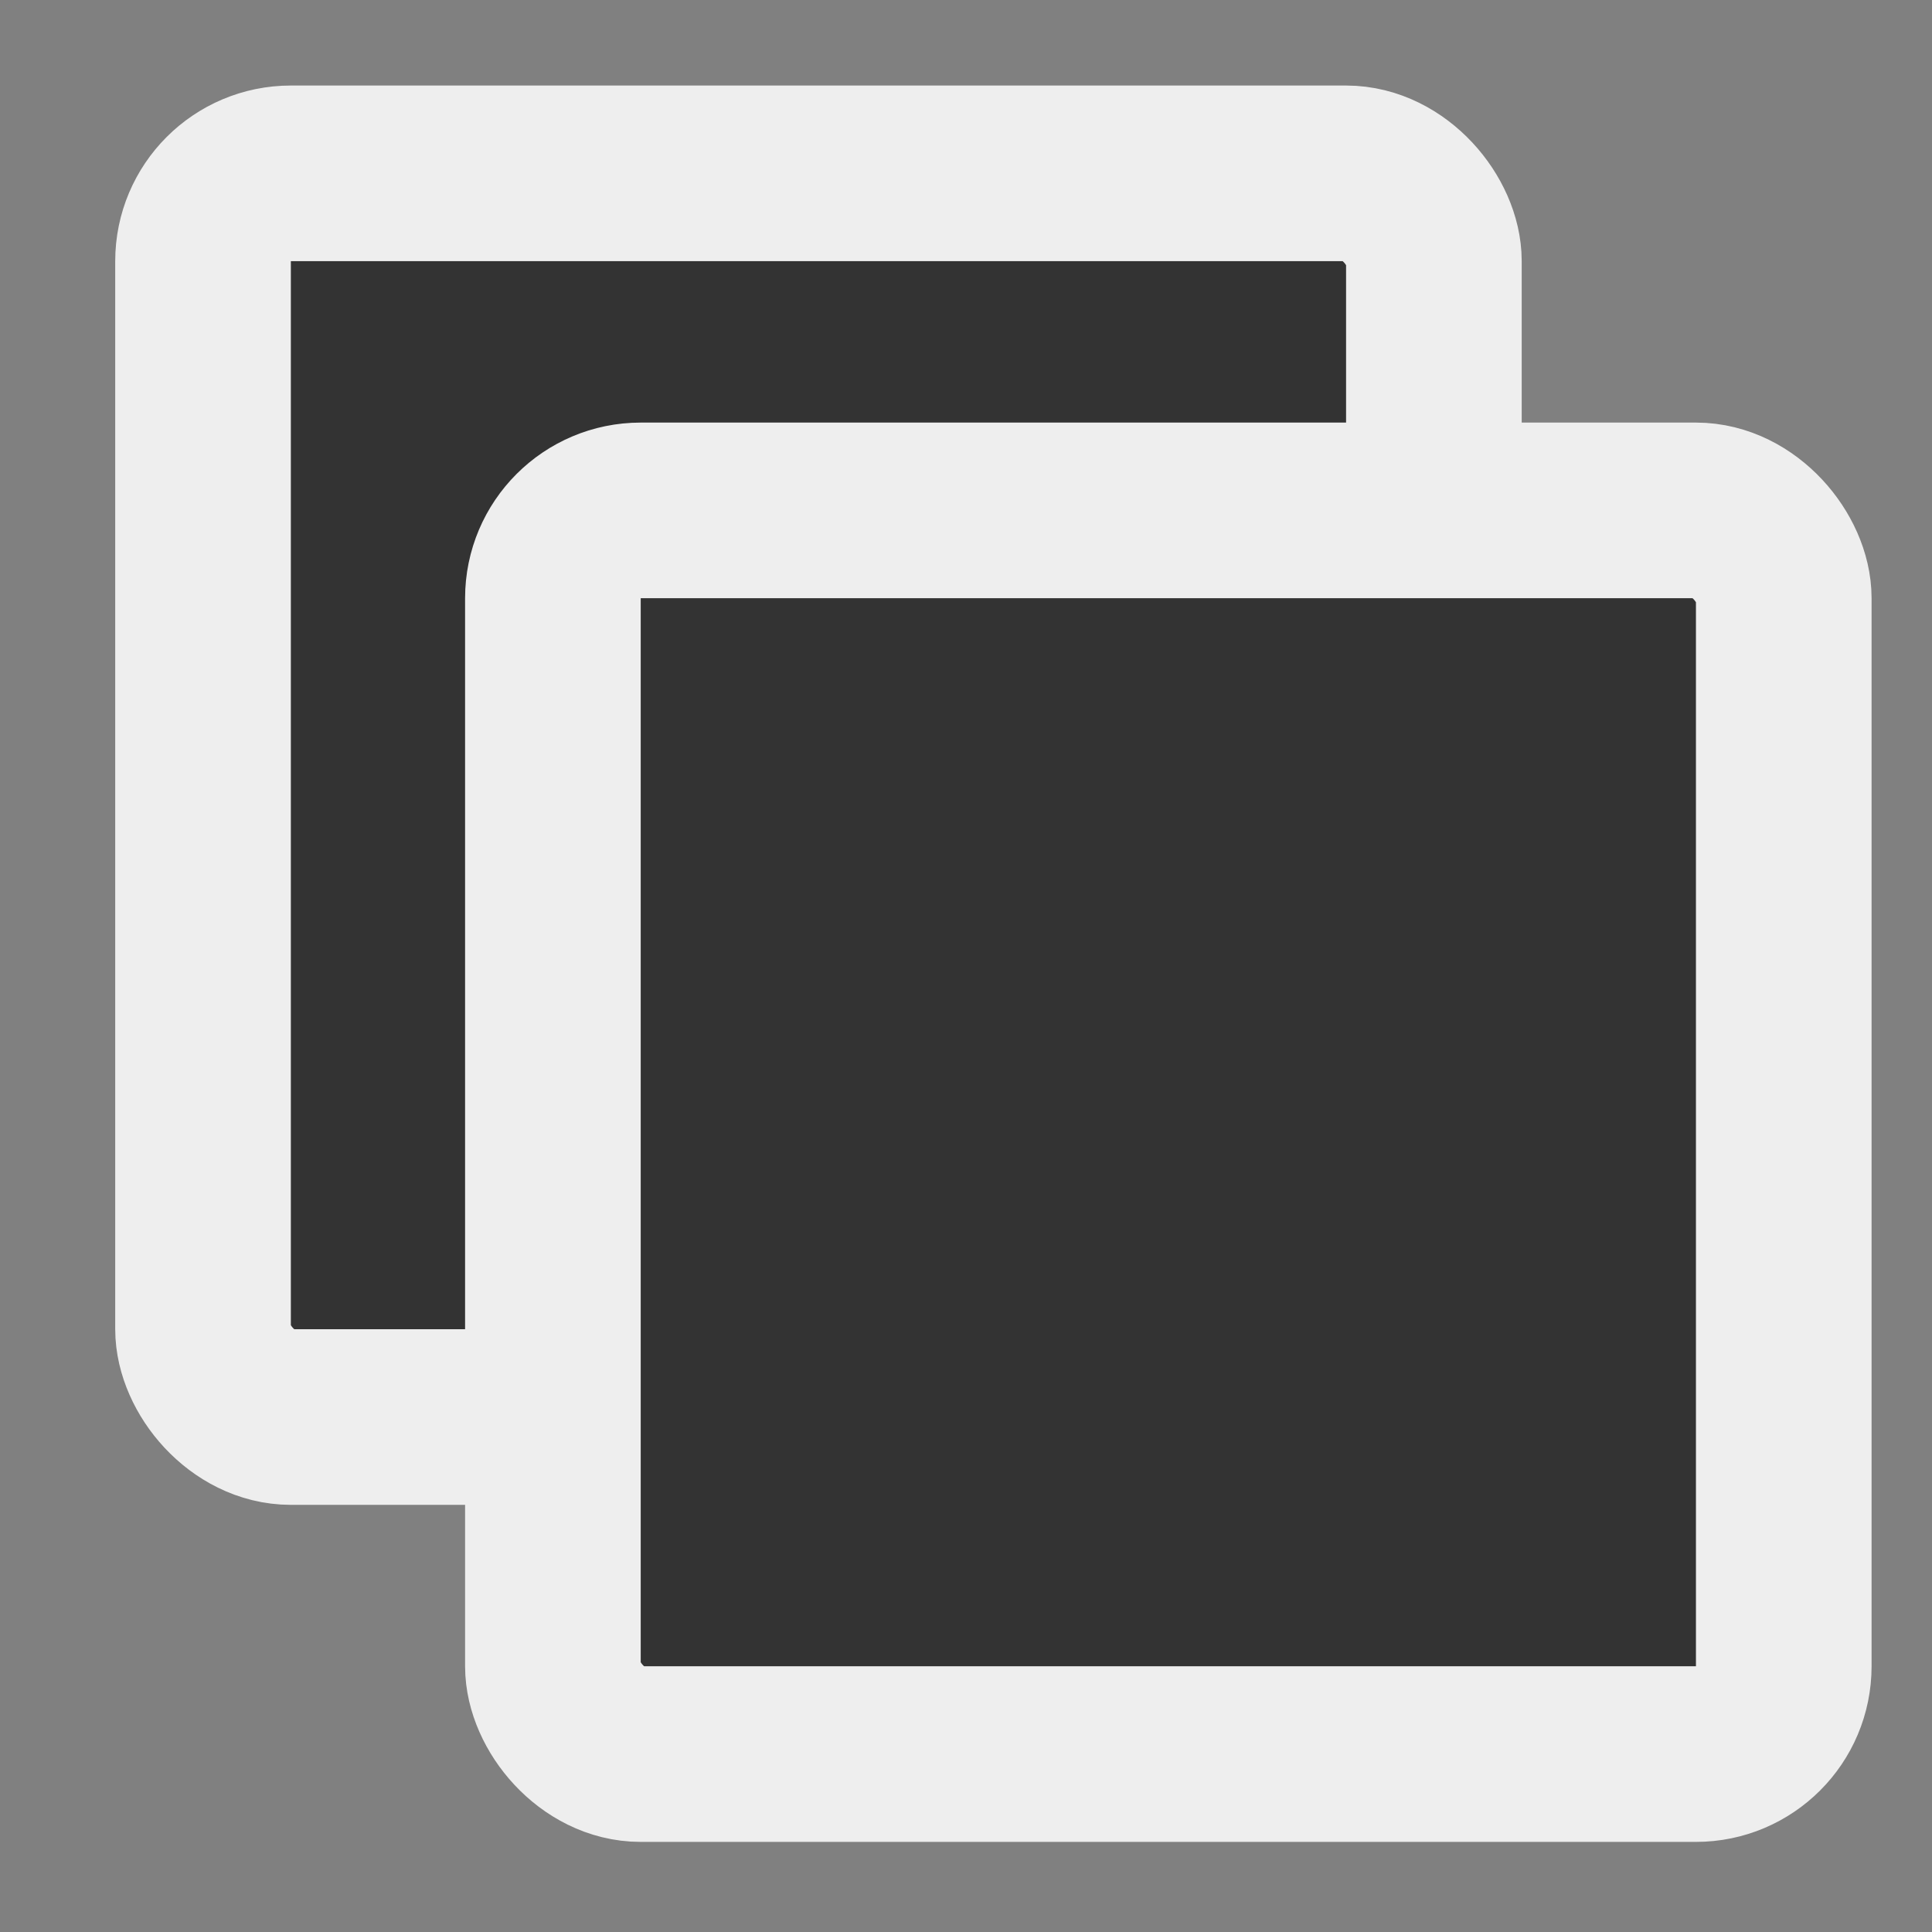 <svg width="11" height="11" viewBox="0 0 11 11" fill="none" xmlns="http://www.w3.org/2000/svg">
    <rect x="0" y="0" width="11" height="11" fill="#808080" stroke="none"/>
    <rect x="1.156" y="0.987" width="7.008" height="7.081" rx="0.5" fill="#333333" stroke="#EEEEEE"/>
    <rect x="3.148" y="2.906" width="7.008" height="7.081" rx="0.5" fill="#333333" stroke="#EEEEEE"/>
</svg>
